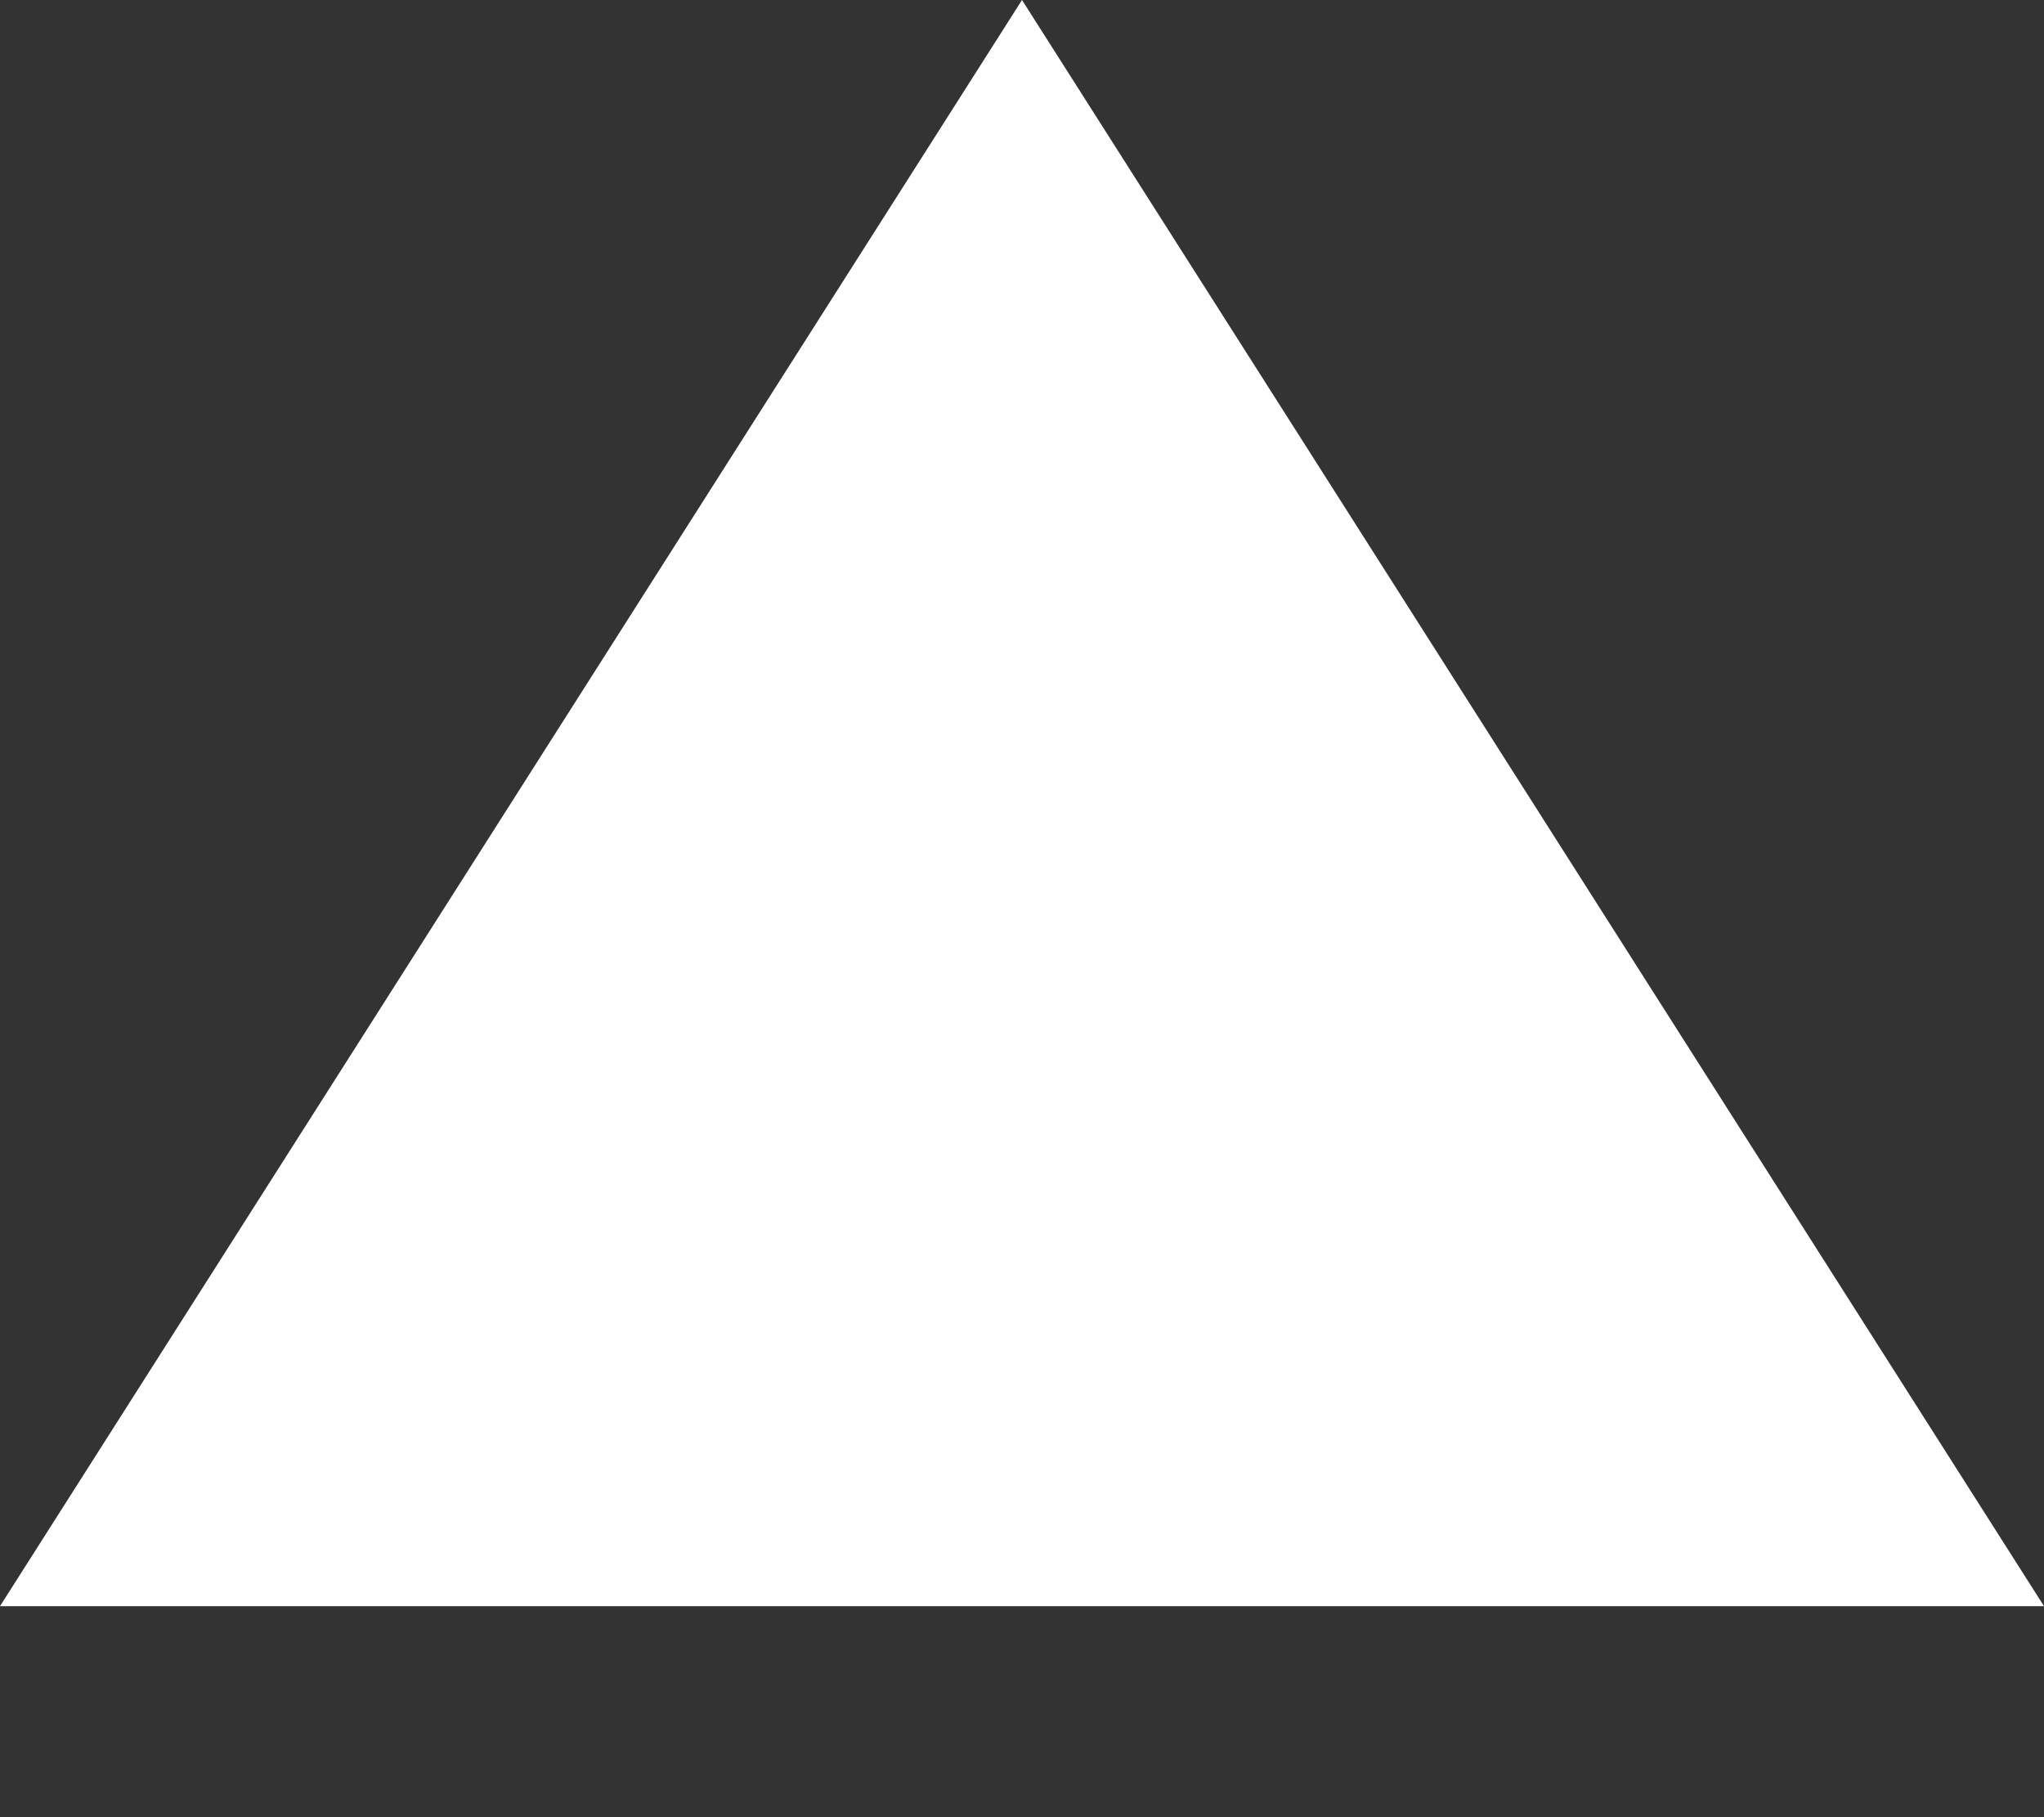 <?xml version="1.0" encoding="UTF-8" standalone="no"?>
<svg width="9px" height="8px" viewBox="0 0 9 8" version="1.1" xmlns="http://www.w3.org/2000/svg" xmlns:xlink="http://www.w3.org/1999/xlink">
    <rect x="0" y="0" width="9" height="8" fill="#333333" stroke="none"/>
    <!-- Generator: Sketch 3.8.2 (29753) - http://www.bohemiancoding.com/sketch -->
    <title>Triangle 6</title>
    <desc>Created with Sketch.</desc>
    <defs></defs>
    <g id="Page-1" stroke="none" stroke-width="1" fill="none" fill-rule="evenodd">
        <g id="Desktop-HD-Copy-4" transform="translate(-716, -41)" fill="#FFFFFF">
            <g id="Header" transform="translate(603, 23)">
                <g id="BPM-Stuff" transform="translate(113, 0)">
                    <polygon id="Triangle-6" points="4.5 18 9 25.071 0 25.071"></polygon>
                </g>
            </g>
        </g>
    </g>
</svg>